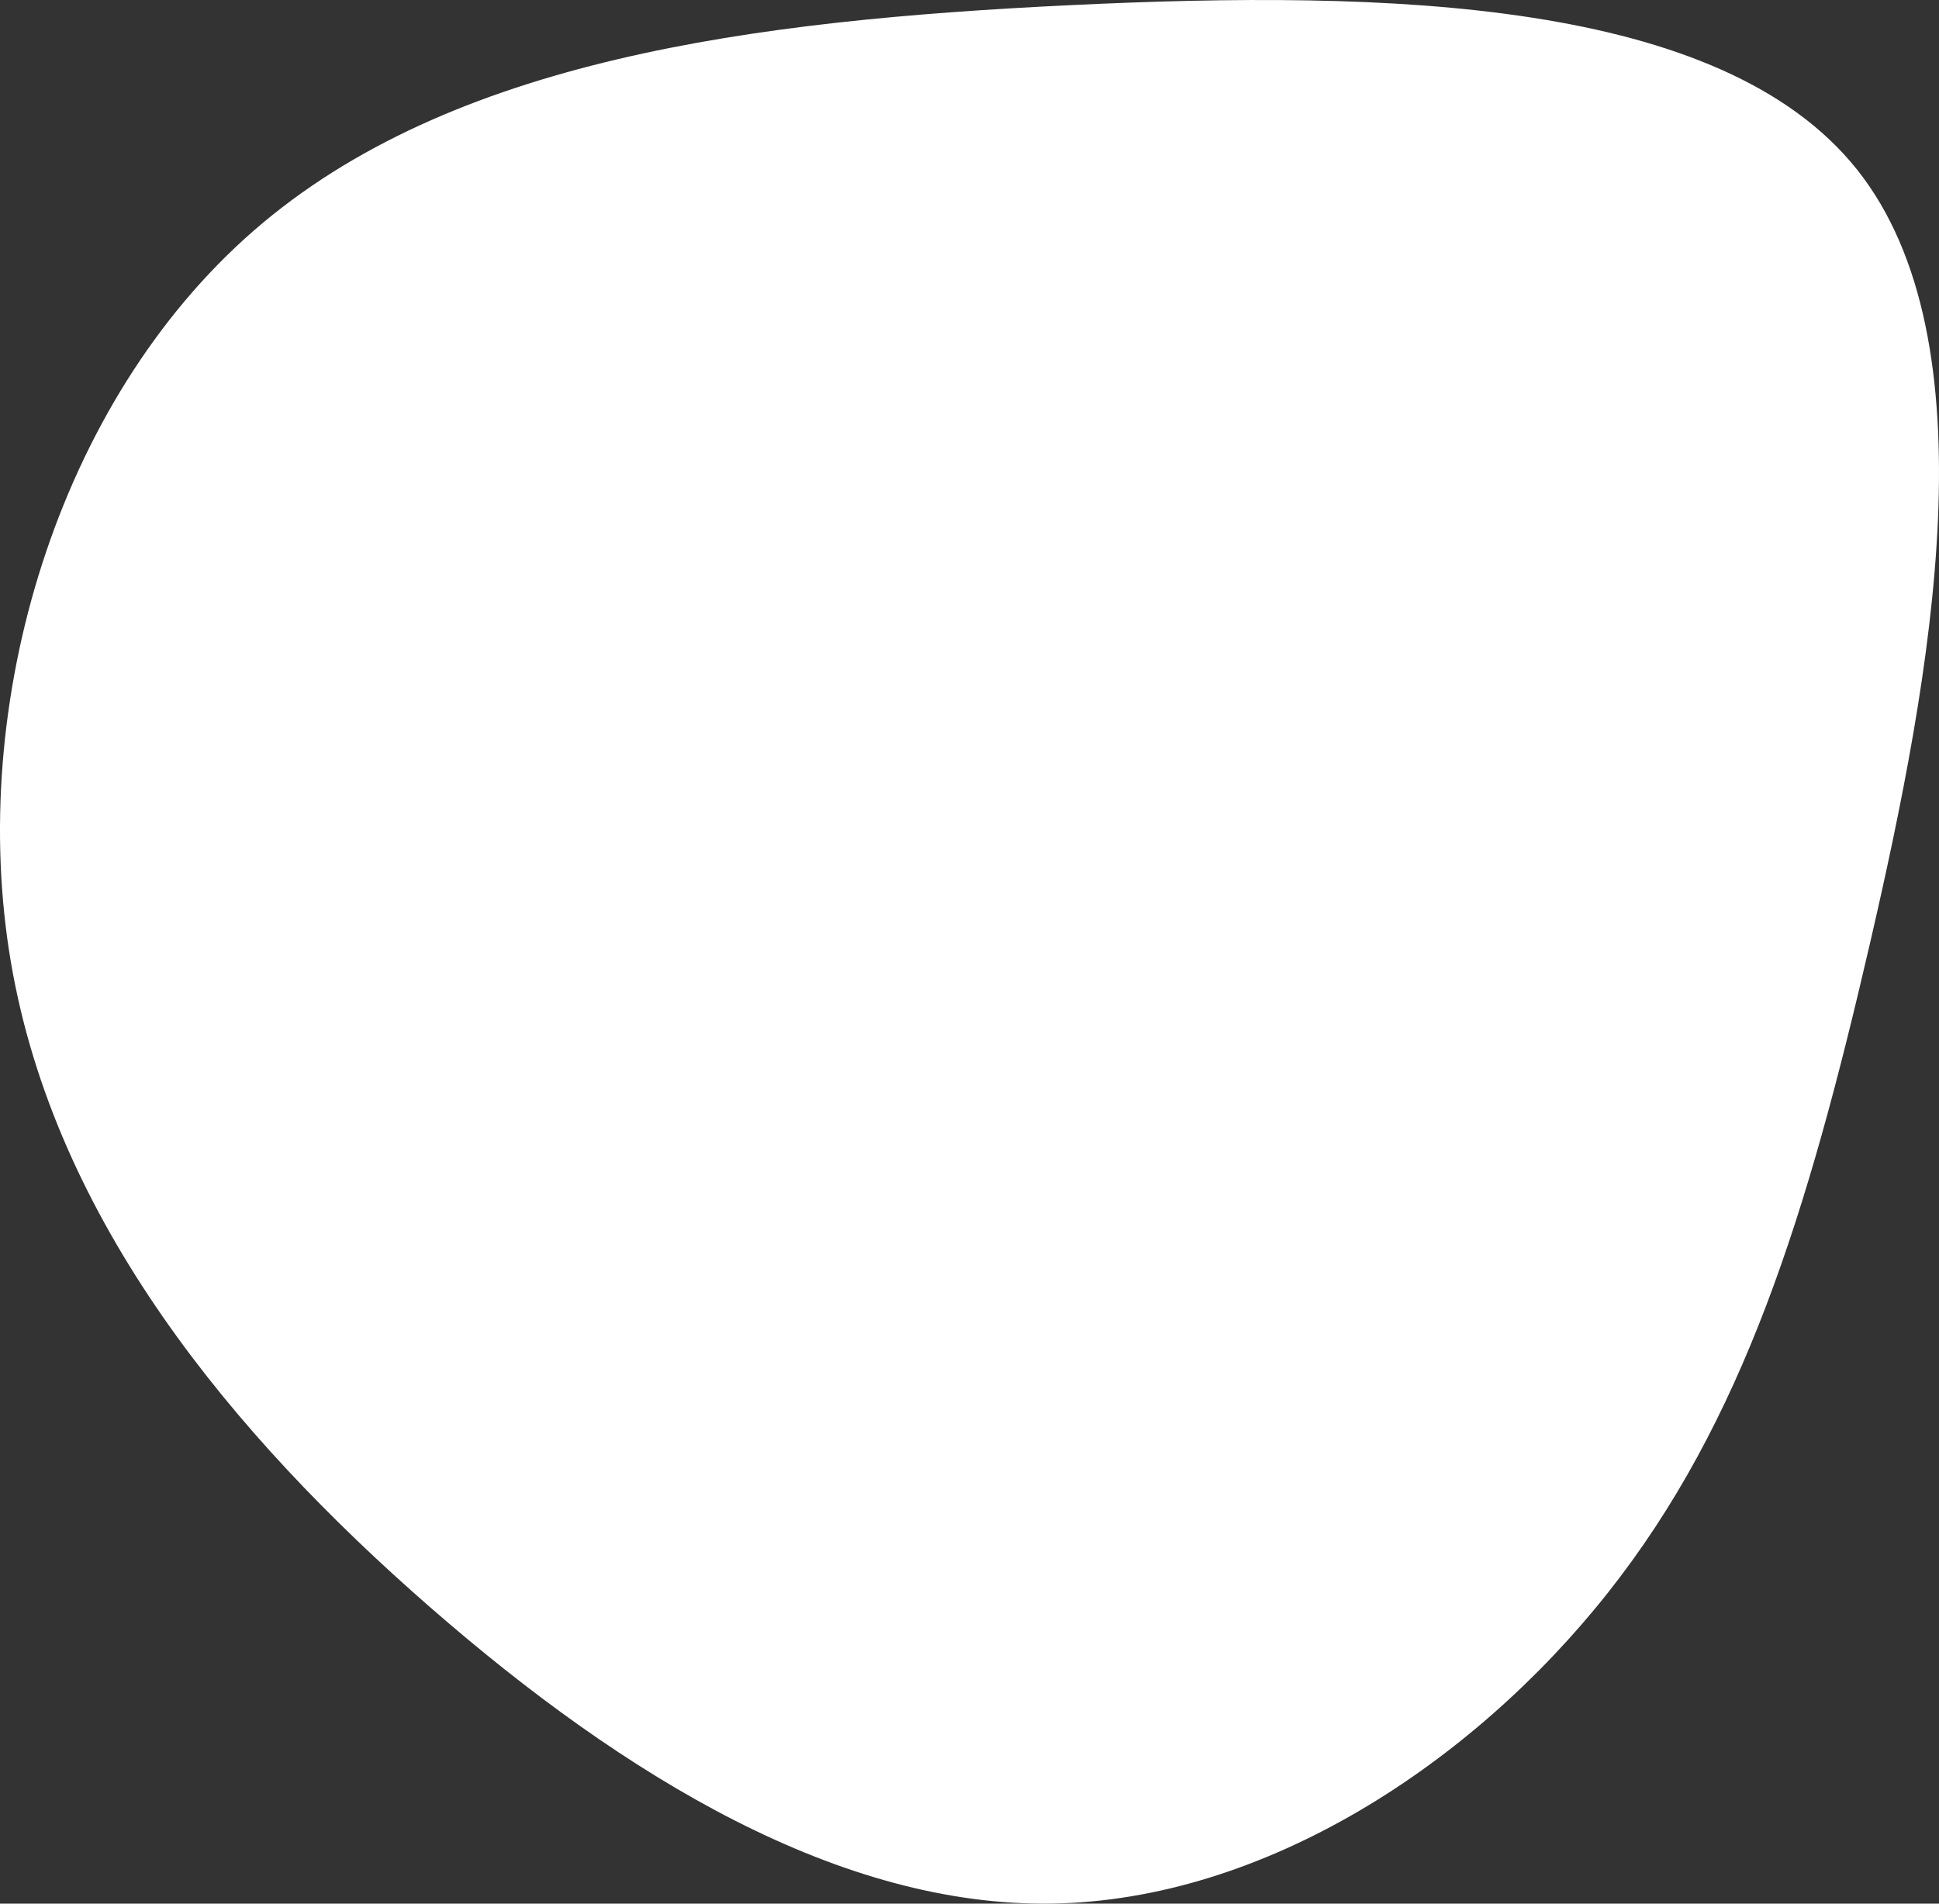 <svg width="220" height="216" viewBox="0 0 220 216" fill="none" xmlns="http://www.w3.org/2000/svg">
<rect x="0" y="0" width="220" height="216" fill="#333333" stroke="none"/>
<path d="M210.705 19.246C226.136 38.666 219.26 76.371 212.167 107.044C205.075 137.716 197.82 161.302 182.39 180.776C166.959 200.251 143.354 215.614 119.369 215.993C95.385 216.371 71.021 201.766 48.715 182.291C26.409 162.817 6.214 138.473 1.233 109.153C-3.748 79.833 6.539 45.537 28.791 26.17C51.097 6.75 85.423 2.314 121.481 0.583C157.539 -1.148 195.275 -0.12 210.705 19.246Z" fill="white"/>
</svg>
